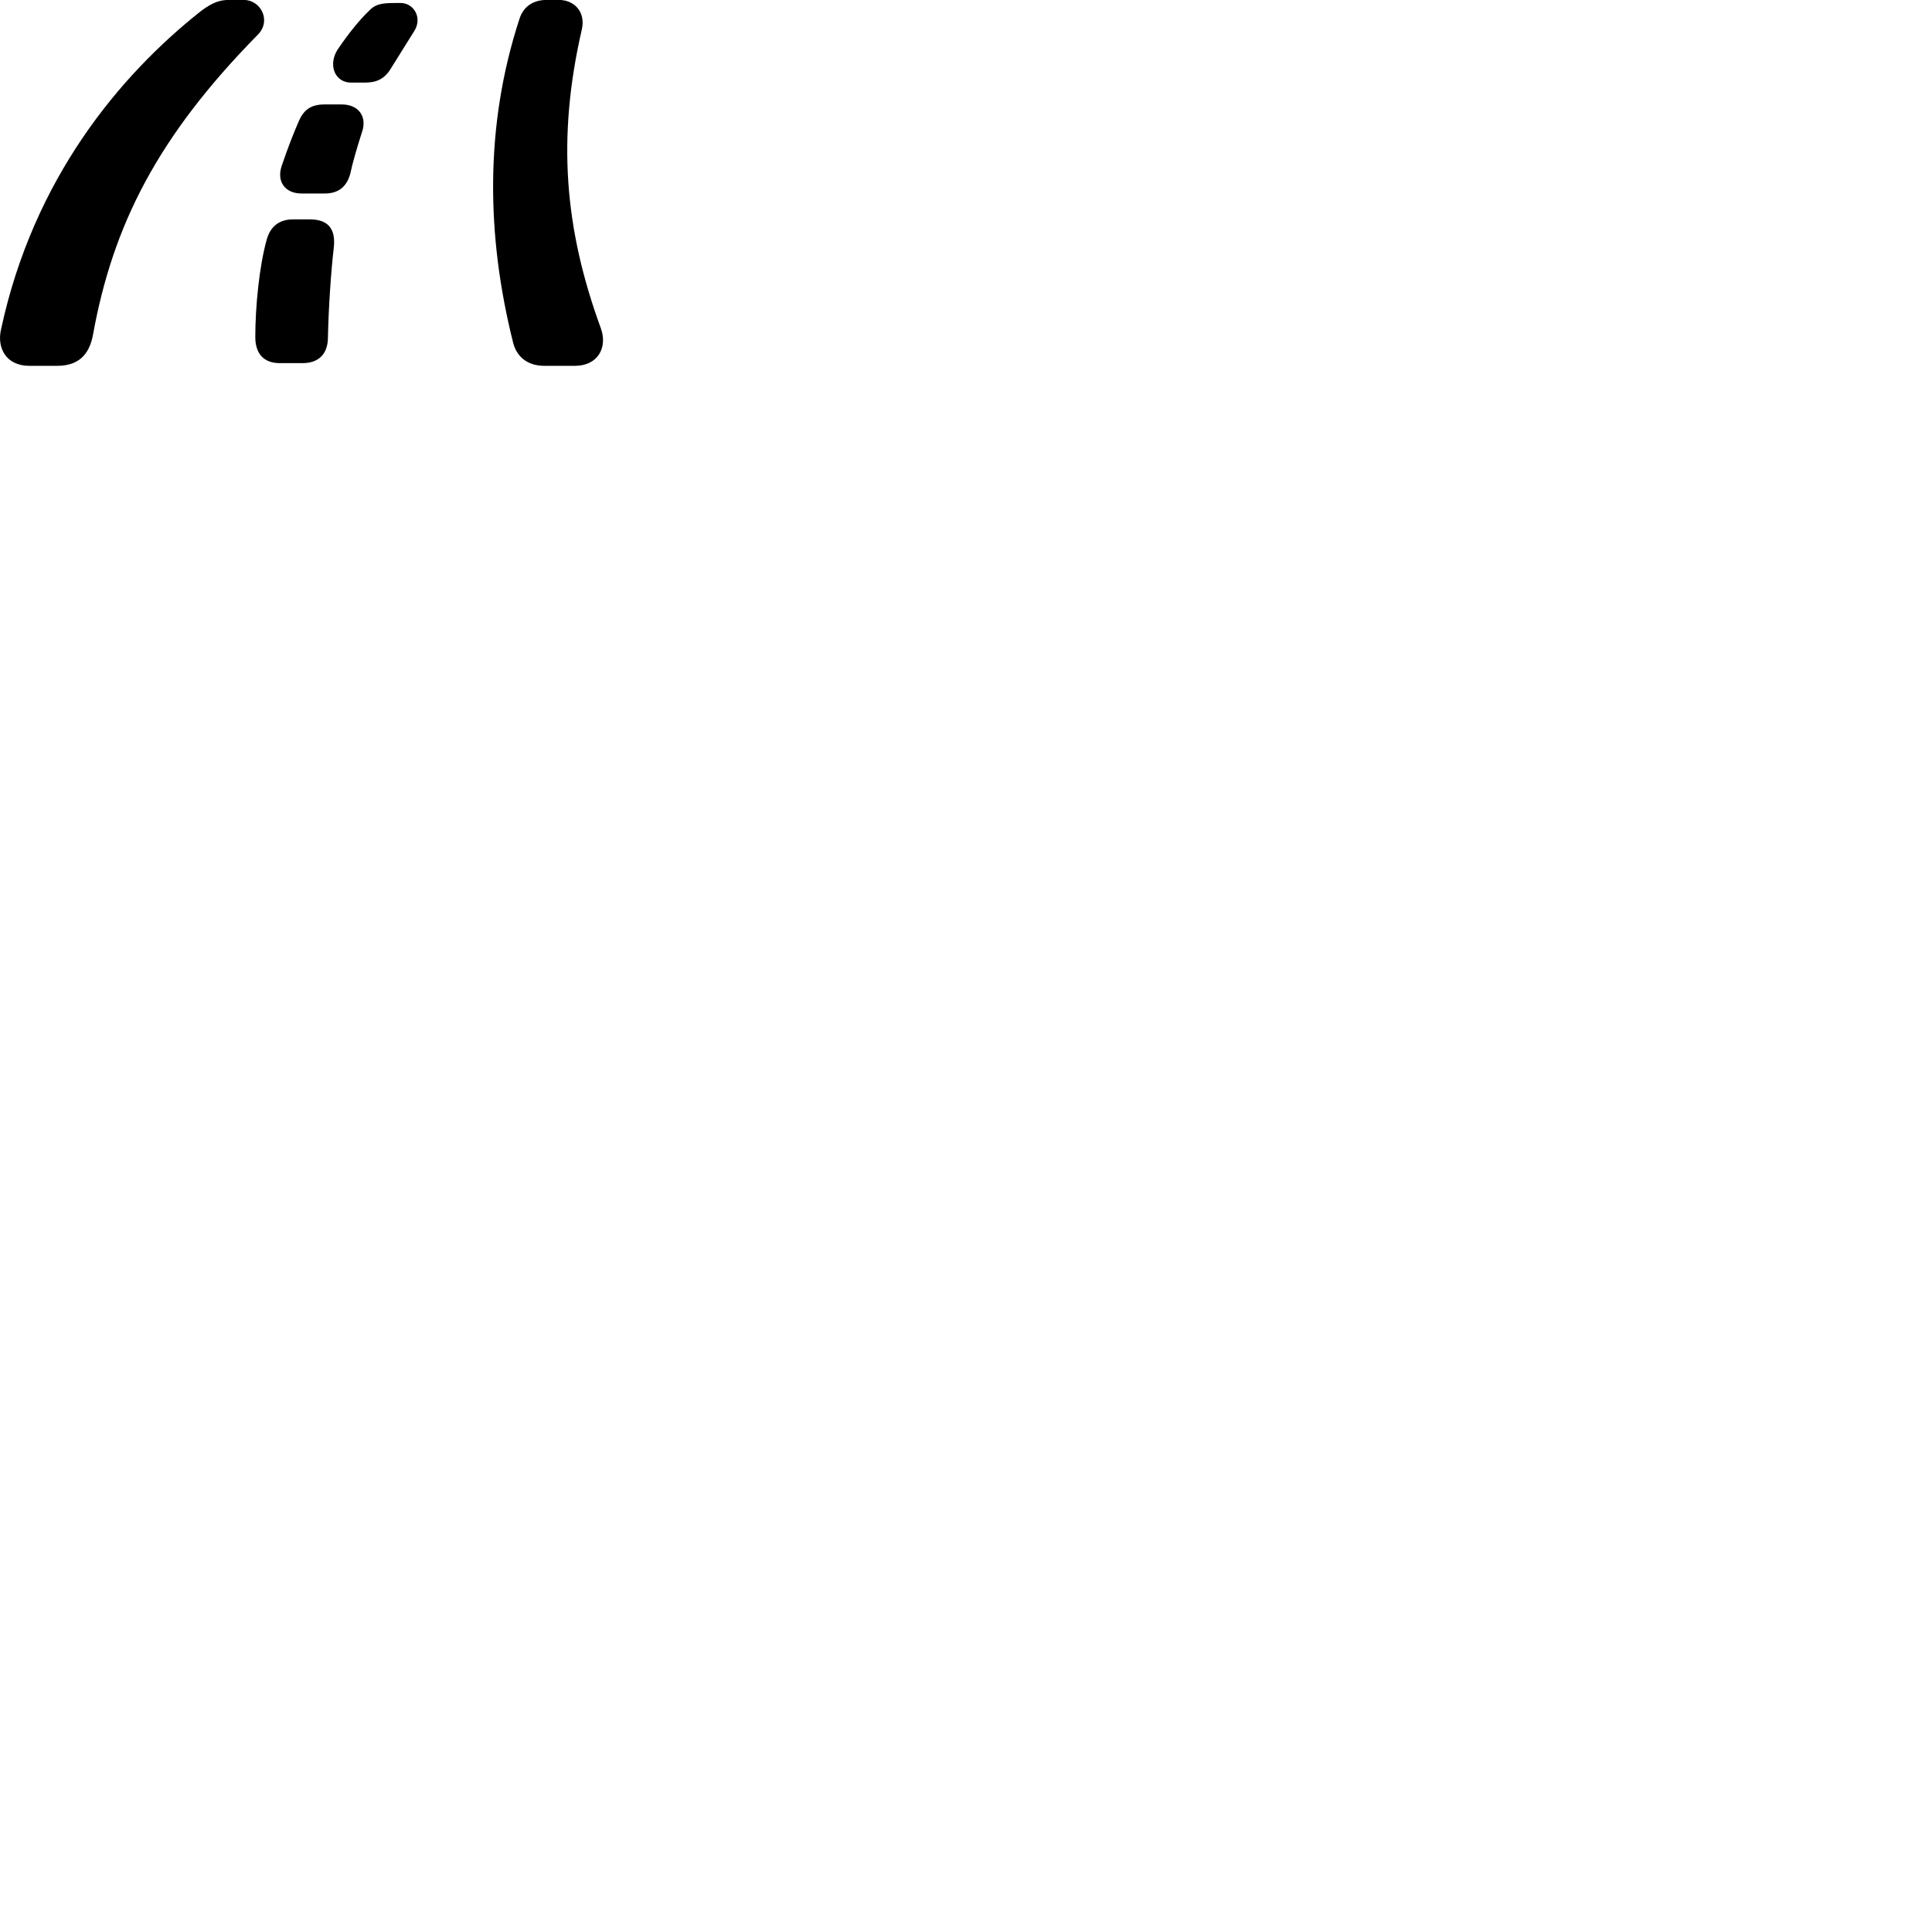 
        <svg xmlns="http://www.w3.org/2000/svg" viewBox="0 0 100 100">
            <path d="M2.954 18.936C4.284 18.936 4.654 18.096 4.804 17.376C5.834 11.656 8.154 7.066 13.364 1.776C14.044 1.066 13.504 -0.004 12.614 -0.004H11.854C11.394 -0.004 11.004 0.116 10.384 0.586C6.194 3.906 1.734 9.236 0.054 17.046C-0.166 17.986 0.294 18.936 1.524 18.936ZM29.754 18.936C30.954 18.936 31.464 17.976 31.094 16.976C29.224 11.856 28.814 7.146 30.124 1.486C30.304 0.596 29.714 -0.004 28.924 -0.004H28.304C27.574 -0.004 27.094 0.356 26.894 0.956C25.064 6.536 25.184 12.246 26.554 17.716C26.714 18.386 27.224 18.936 28.184 18.936ZM18.834 4.276C19.384 4.276 19.854 4.176 20.244 3.526C20.464 3.186 20.784 2.646 21.424 1.636C21.894 0.926 21.414 0.156 20.744 0.156H20.384C19.714 0.156 19.394 0.236 19.084 0.576C18.624 1.016 18.064 1.696 17.474 2.566C16.964 3.366 17.334 4.276 18.174 4.276ZM16.804 10.016C17.604 10.016 17.974 9.576 18.134 8.976C18.244 8.446 18.474 7.656 18.724 6.876C19.034 6.036 18.554 5.406 17.694 5.406H16.794C16.104 5.406 15.754 5.676 15.504 6.186C15.244 6.766 14.894 7.656 14.584 8.576C14.304 9.386 14.744 10.016 15.614 10.016ZM15.654 18.796C16.454 18.796 16.964 18.366 16.974 17.476C17.004 15.946 17.134 14.016 17.274 12.846C17.404 11.756 16.894 11.356 16.044 11.356H15.154C14.534 11.356 14.014 11.646 13.804 12.406C13.424 13.766 13.214 15.846 13.214 17.446C13.214 18.306 13.654 18.796 14.484 18.796Z" />
        </svg>
    